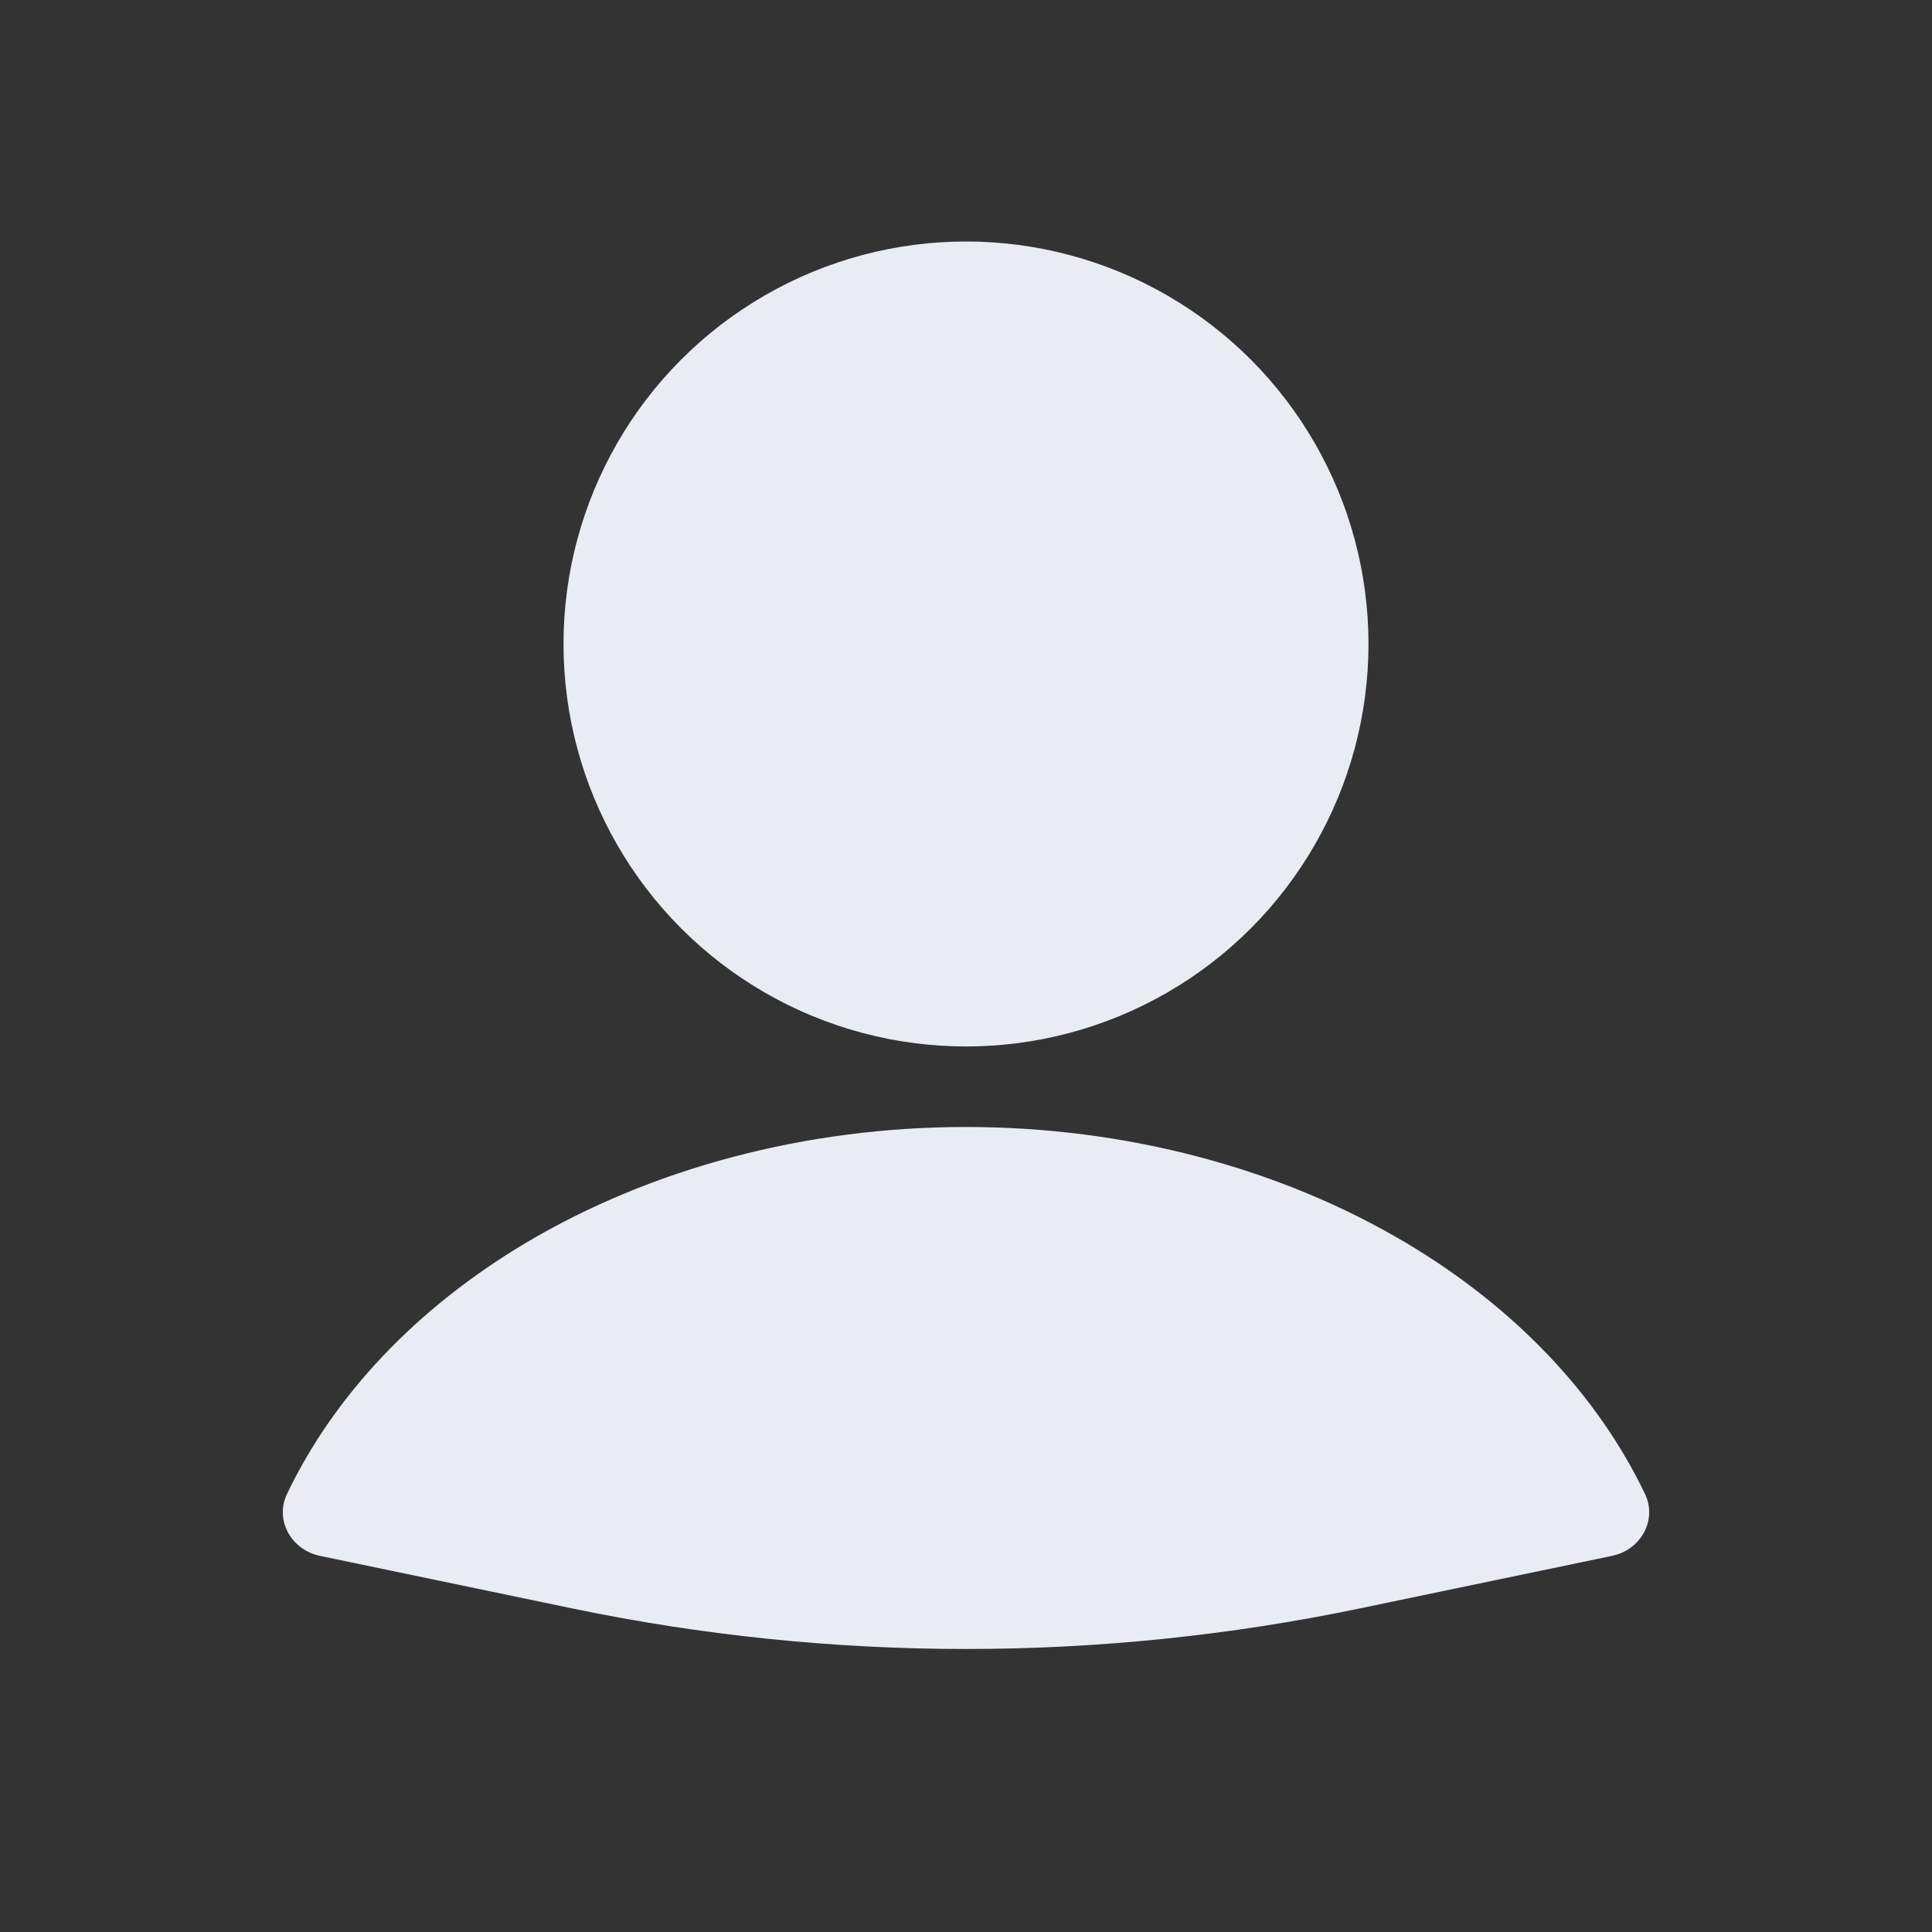 <svg width="40" height="40" viewBox="0 0 40 40" fill="none" xmlns="http://www.w3.org/2000/svg">
<rect x="0" y="0" width="40" height="40" fill="#333333" stroke="none"/>
<path d="M33.378 32.212C33.967 32.089 34.318 31.474 34.058 30.931C33.078 28.883 31.375 27.083 29.131 25.744C26.512 24.181 23.302 23.333 20 23.333C16.698 23.333 13.488 24.181 10.868 25.744C8.625 27.083 6.921 28.883 5.942 30.931C5.682 31.474 6.033 32.089 6.622 32.212L11.839 33.299C17.222 34.421 22.778 34.421 28.161 33.299L33.378 32.212Z" fill="#E9ECF3"/>
<circle cx="20" cy="13.333" r="8.333" fill="#E9ECF3"/>
</svg>
